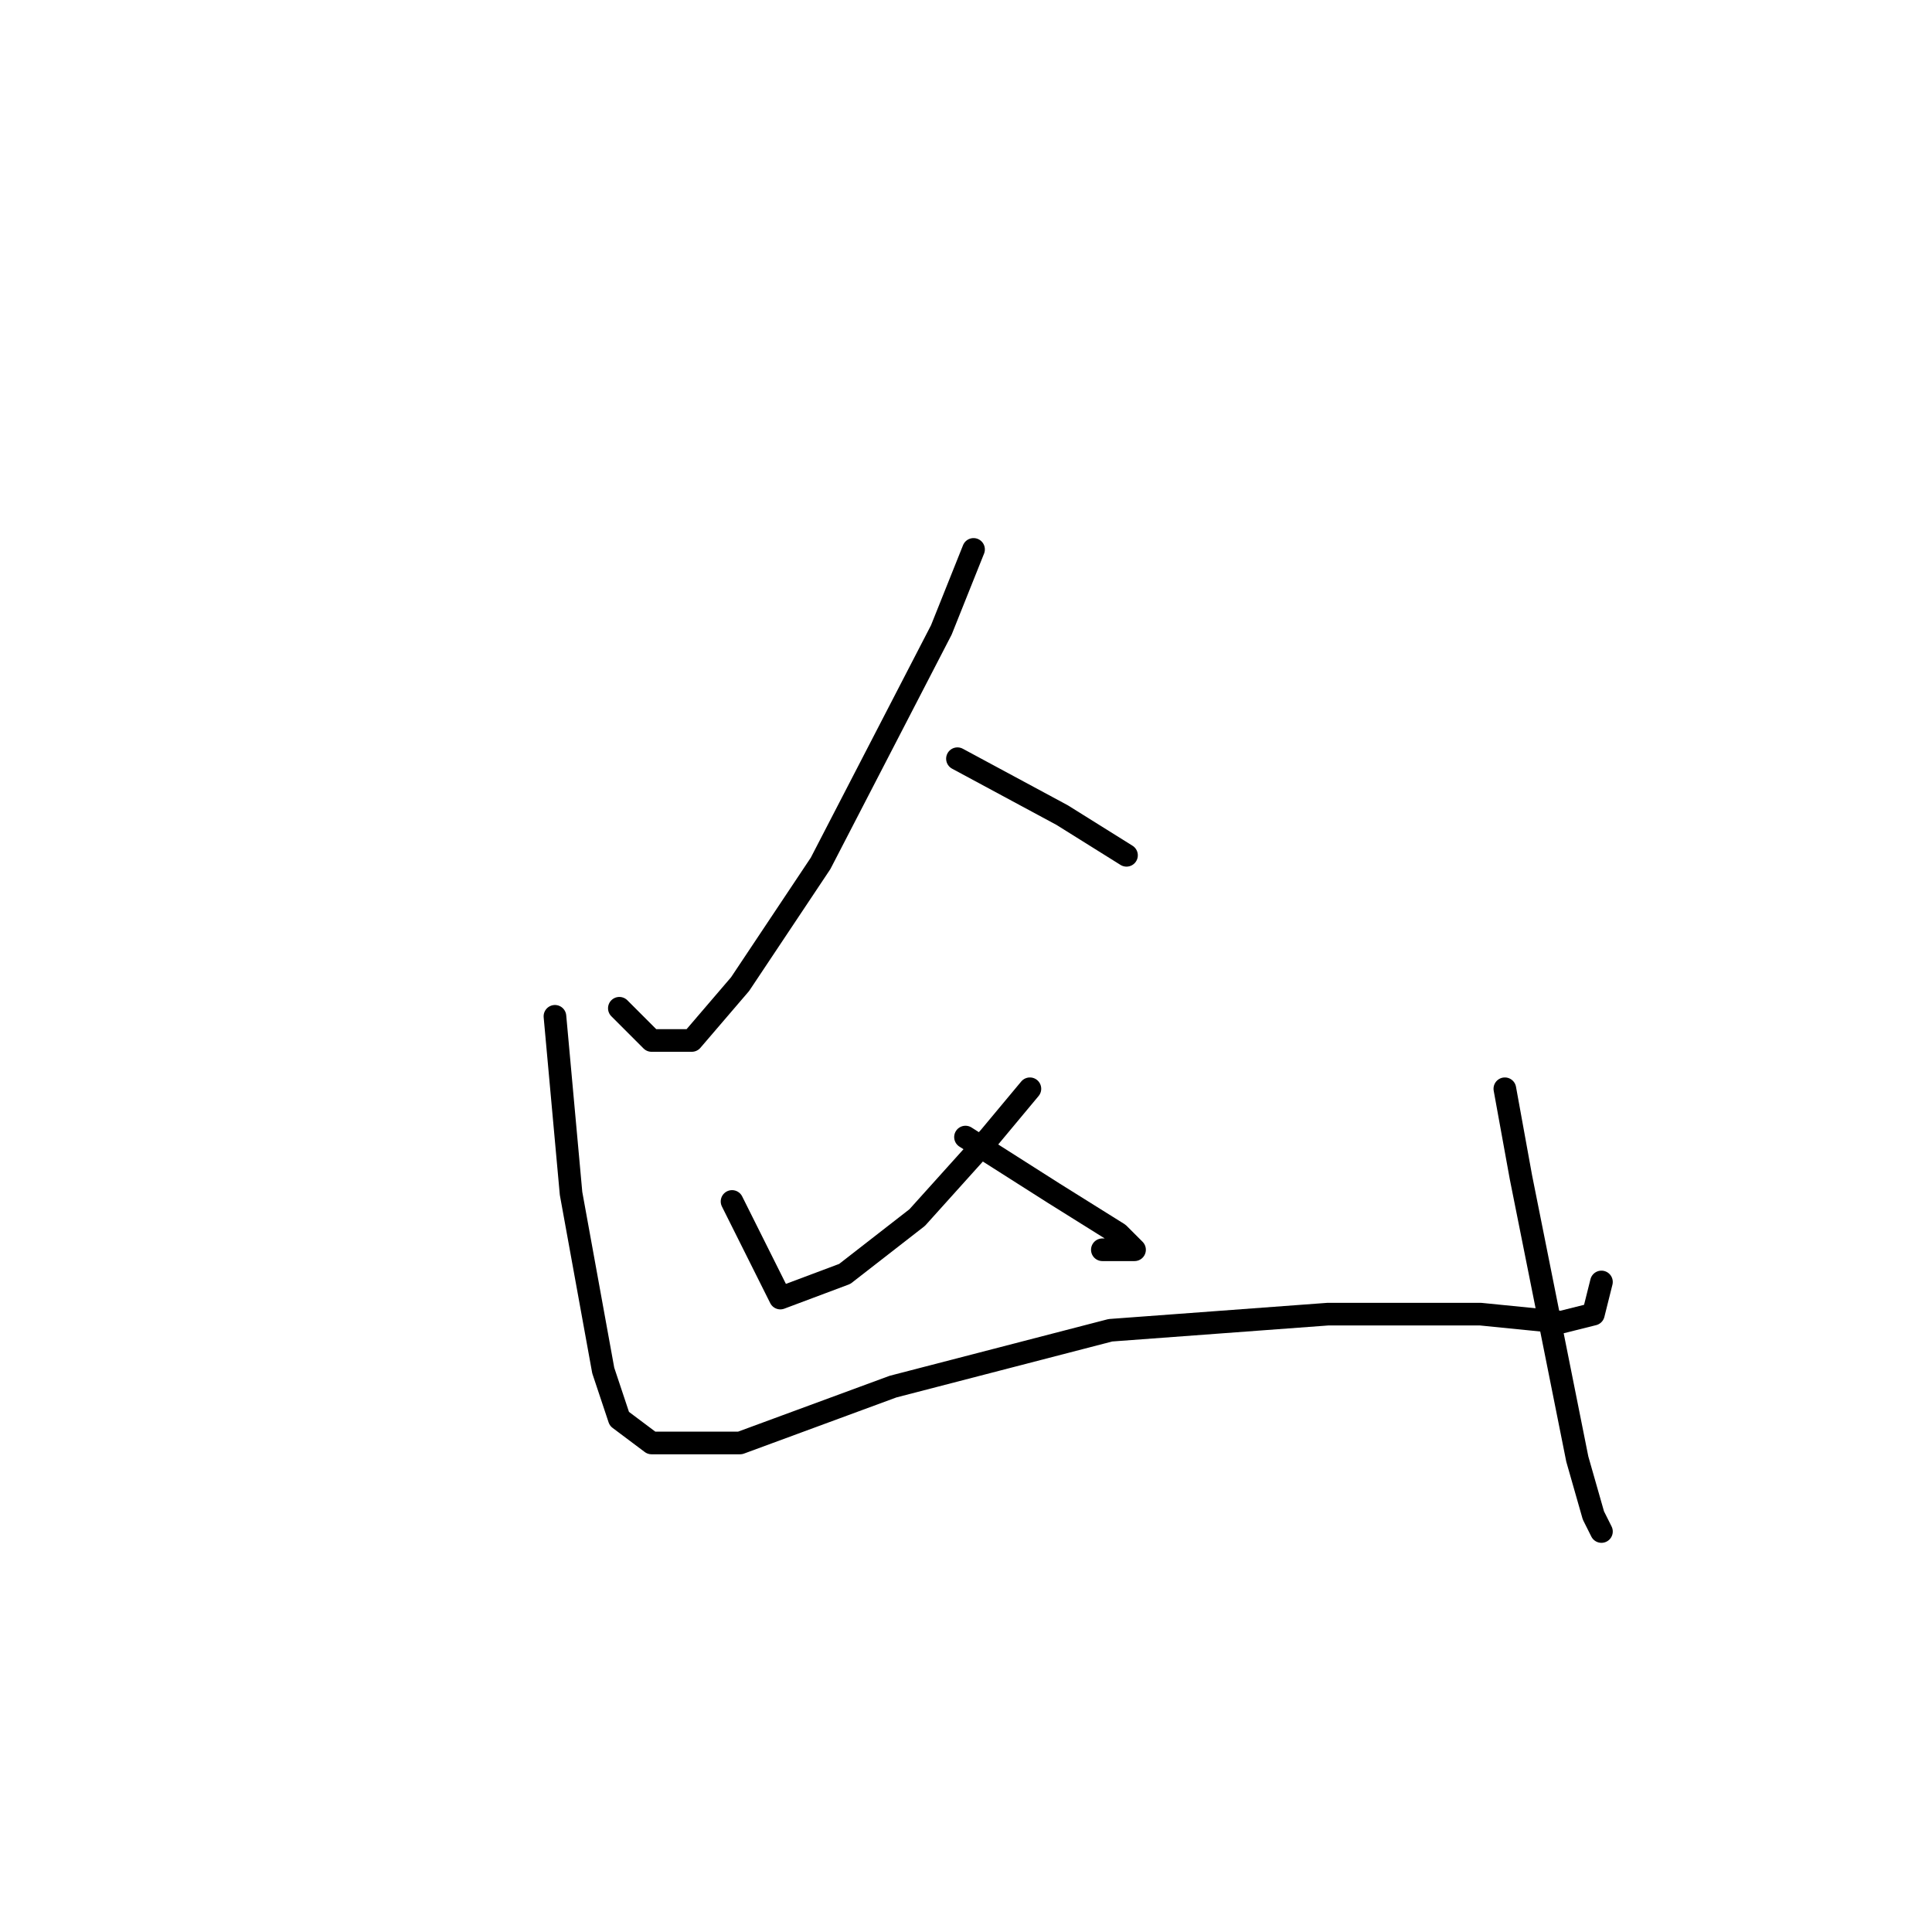 <?xml version="1.0" standalone="no"?>
    <svg width="256" height="256" xmlns="http://www.w3.org/2000/svg" version="1.1">
    <polyline stroke="black" stroke-width="3" stroke-linecap="round" fill="transparent" stroke-linejoin="round" points="129 72.8 124.733 83.467 108.733 114.4 98.067 130.4 91.667 137.867 86.333 137.867 82.067 133.6 82.067 133.6 " />
        <polyline stroke="black" stroke-width="3" stroke-linecap="round" fill="transparent" stroke-linejoin="round" points="126.867 100.533 140.733 108 149.267 113.333 149.267 113.333 " />
        <polyline stroke="black" stroke-width="3" stroke-linecap="round" fill="transparent" stroke-linejoin="round" points="136.467 144.267 131.133 150.667 121.533 161.333 111.933 168.8 103.4 172 97 159.2 97 159.2 " />
        <polyline stroke="black" stroke-width="3" stroke-linecap="round" fill="transparent" stroke-linejoin="round" points="127.933 150.667 139.667 158.133 148.2 163.467 150.333 165.6 146.067 165.6 146.067 165.6 " />
        <polyline stroke="black" stroke-width="3" stroke-linecap="round" fill="transparent" stroke-linejoin="round" points="73.533 134.667 74.6 146.4 75.667 158.133 79.933 181.6 82.067 188 86.333 191.2 98.067 191.2 118.333 183.733 147.133 176.267 175.933 174.133 196.2 174.133 206.867 175.2 211.133 174.133 212.2 169.867 212.2 169.867 " />
        <polyline stroke="black" stroke-width="3" stroke-linecap="round" fill="transparent" stroke-linejoin="round" points="199.4 144.267 201.533 156 205.8 177.333 209 193.333 211.133 200.8 212.2 202.933 212.2 202.933 " />
        </svg>